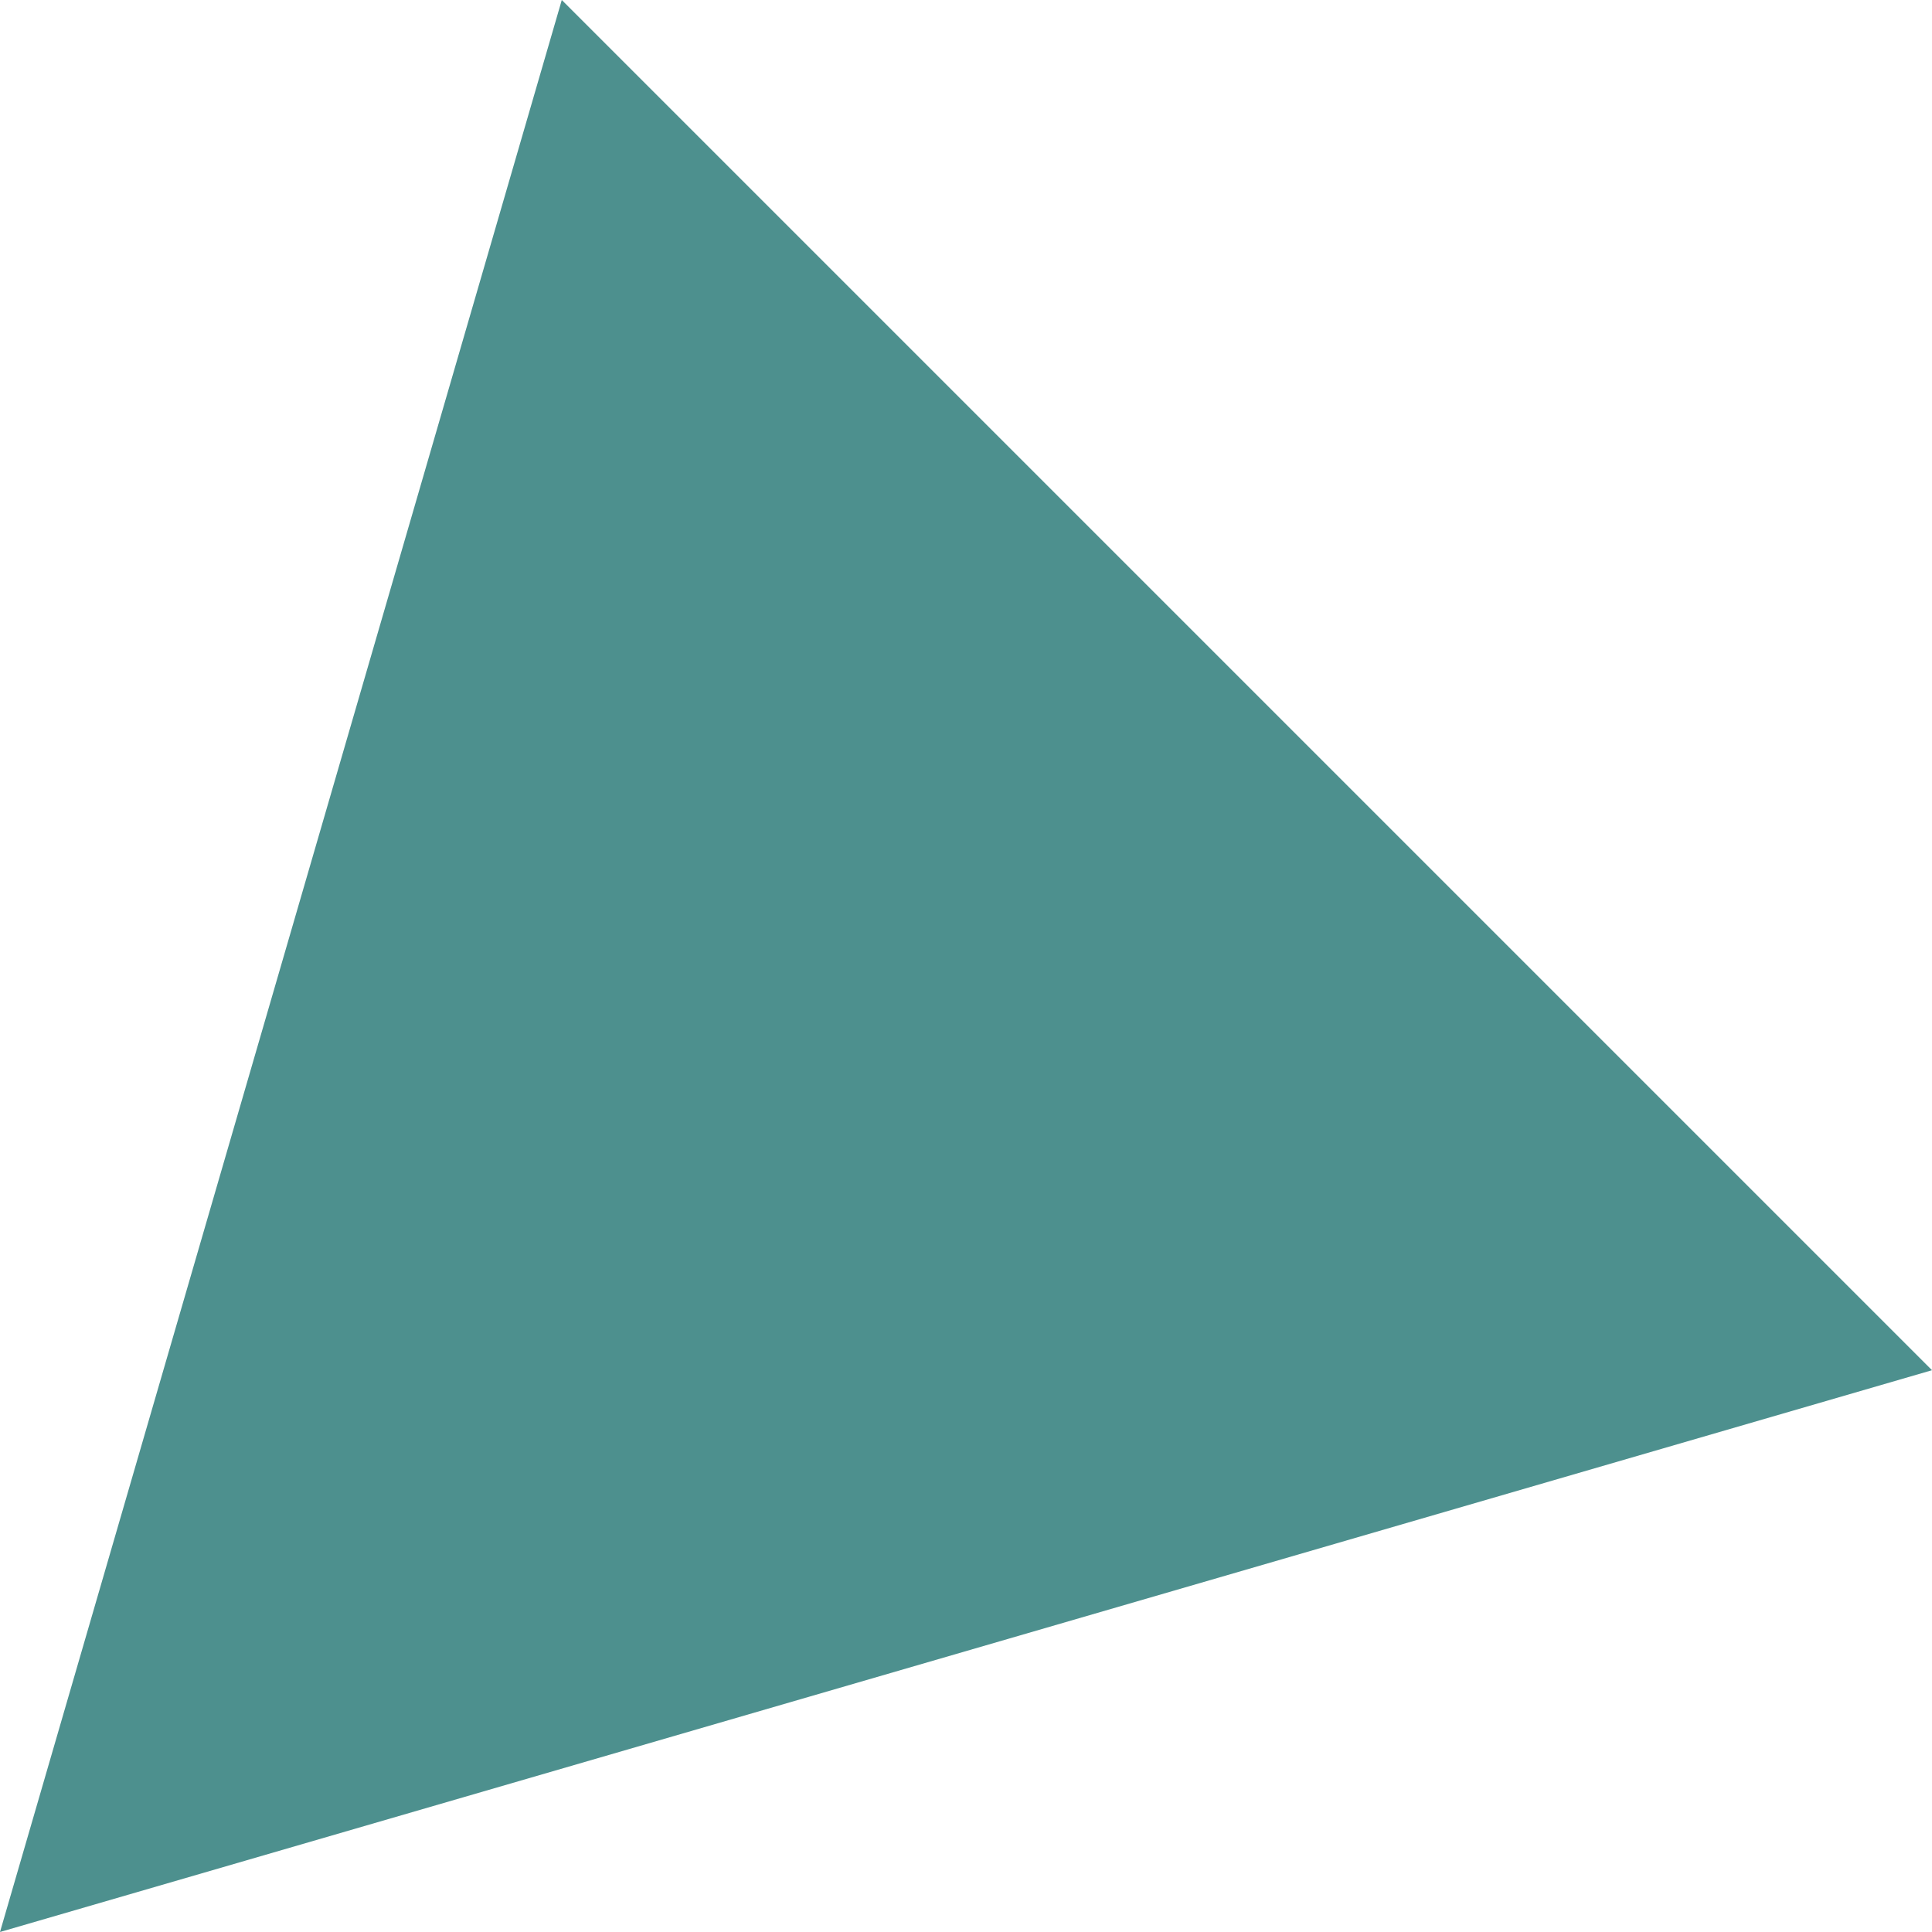 <?xml version="1.0" encoding="utf-8"?>
<!-- Generator: Adobe Illustrator 23.0.0, SVG Export Plug-In . SVG Version: 6.00 Build 0)  -->
<svg version="1.1" id="Layer_1" xmlns="http://www.w3.org/2000/svg" xmlns:xlink="http://www.w3.org/1999/xlink" x="0px" y="0px"
	 viewBox="0 0 70.5 70.5" style="enable-background:new 0 0 70.5 70.5;" xml:space="preserve">
<style type="text/css">
	.st0{fill:#4D908E;}
</style>
<title>Asset 7</title>
<g>
	<g id="Layer_1-2">
		<polygon class="st0" points="0,70.5 20.5,0 70.5,50 		"/>
	</g>
</g>
</svg>

